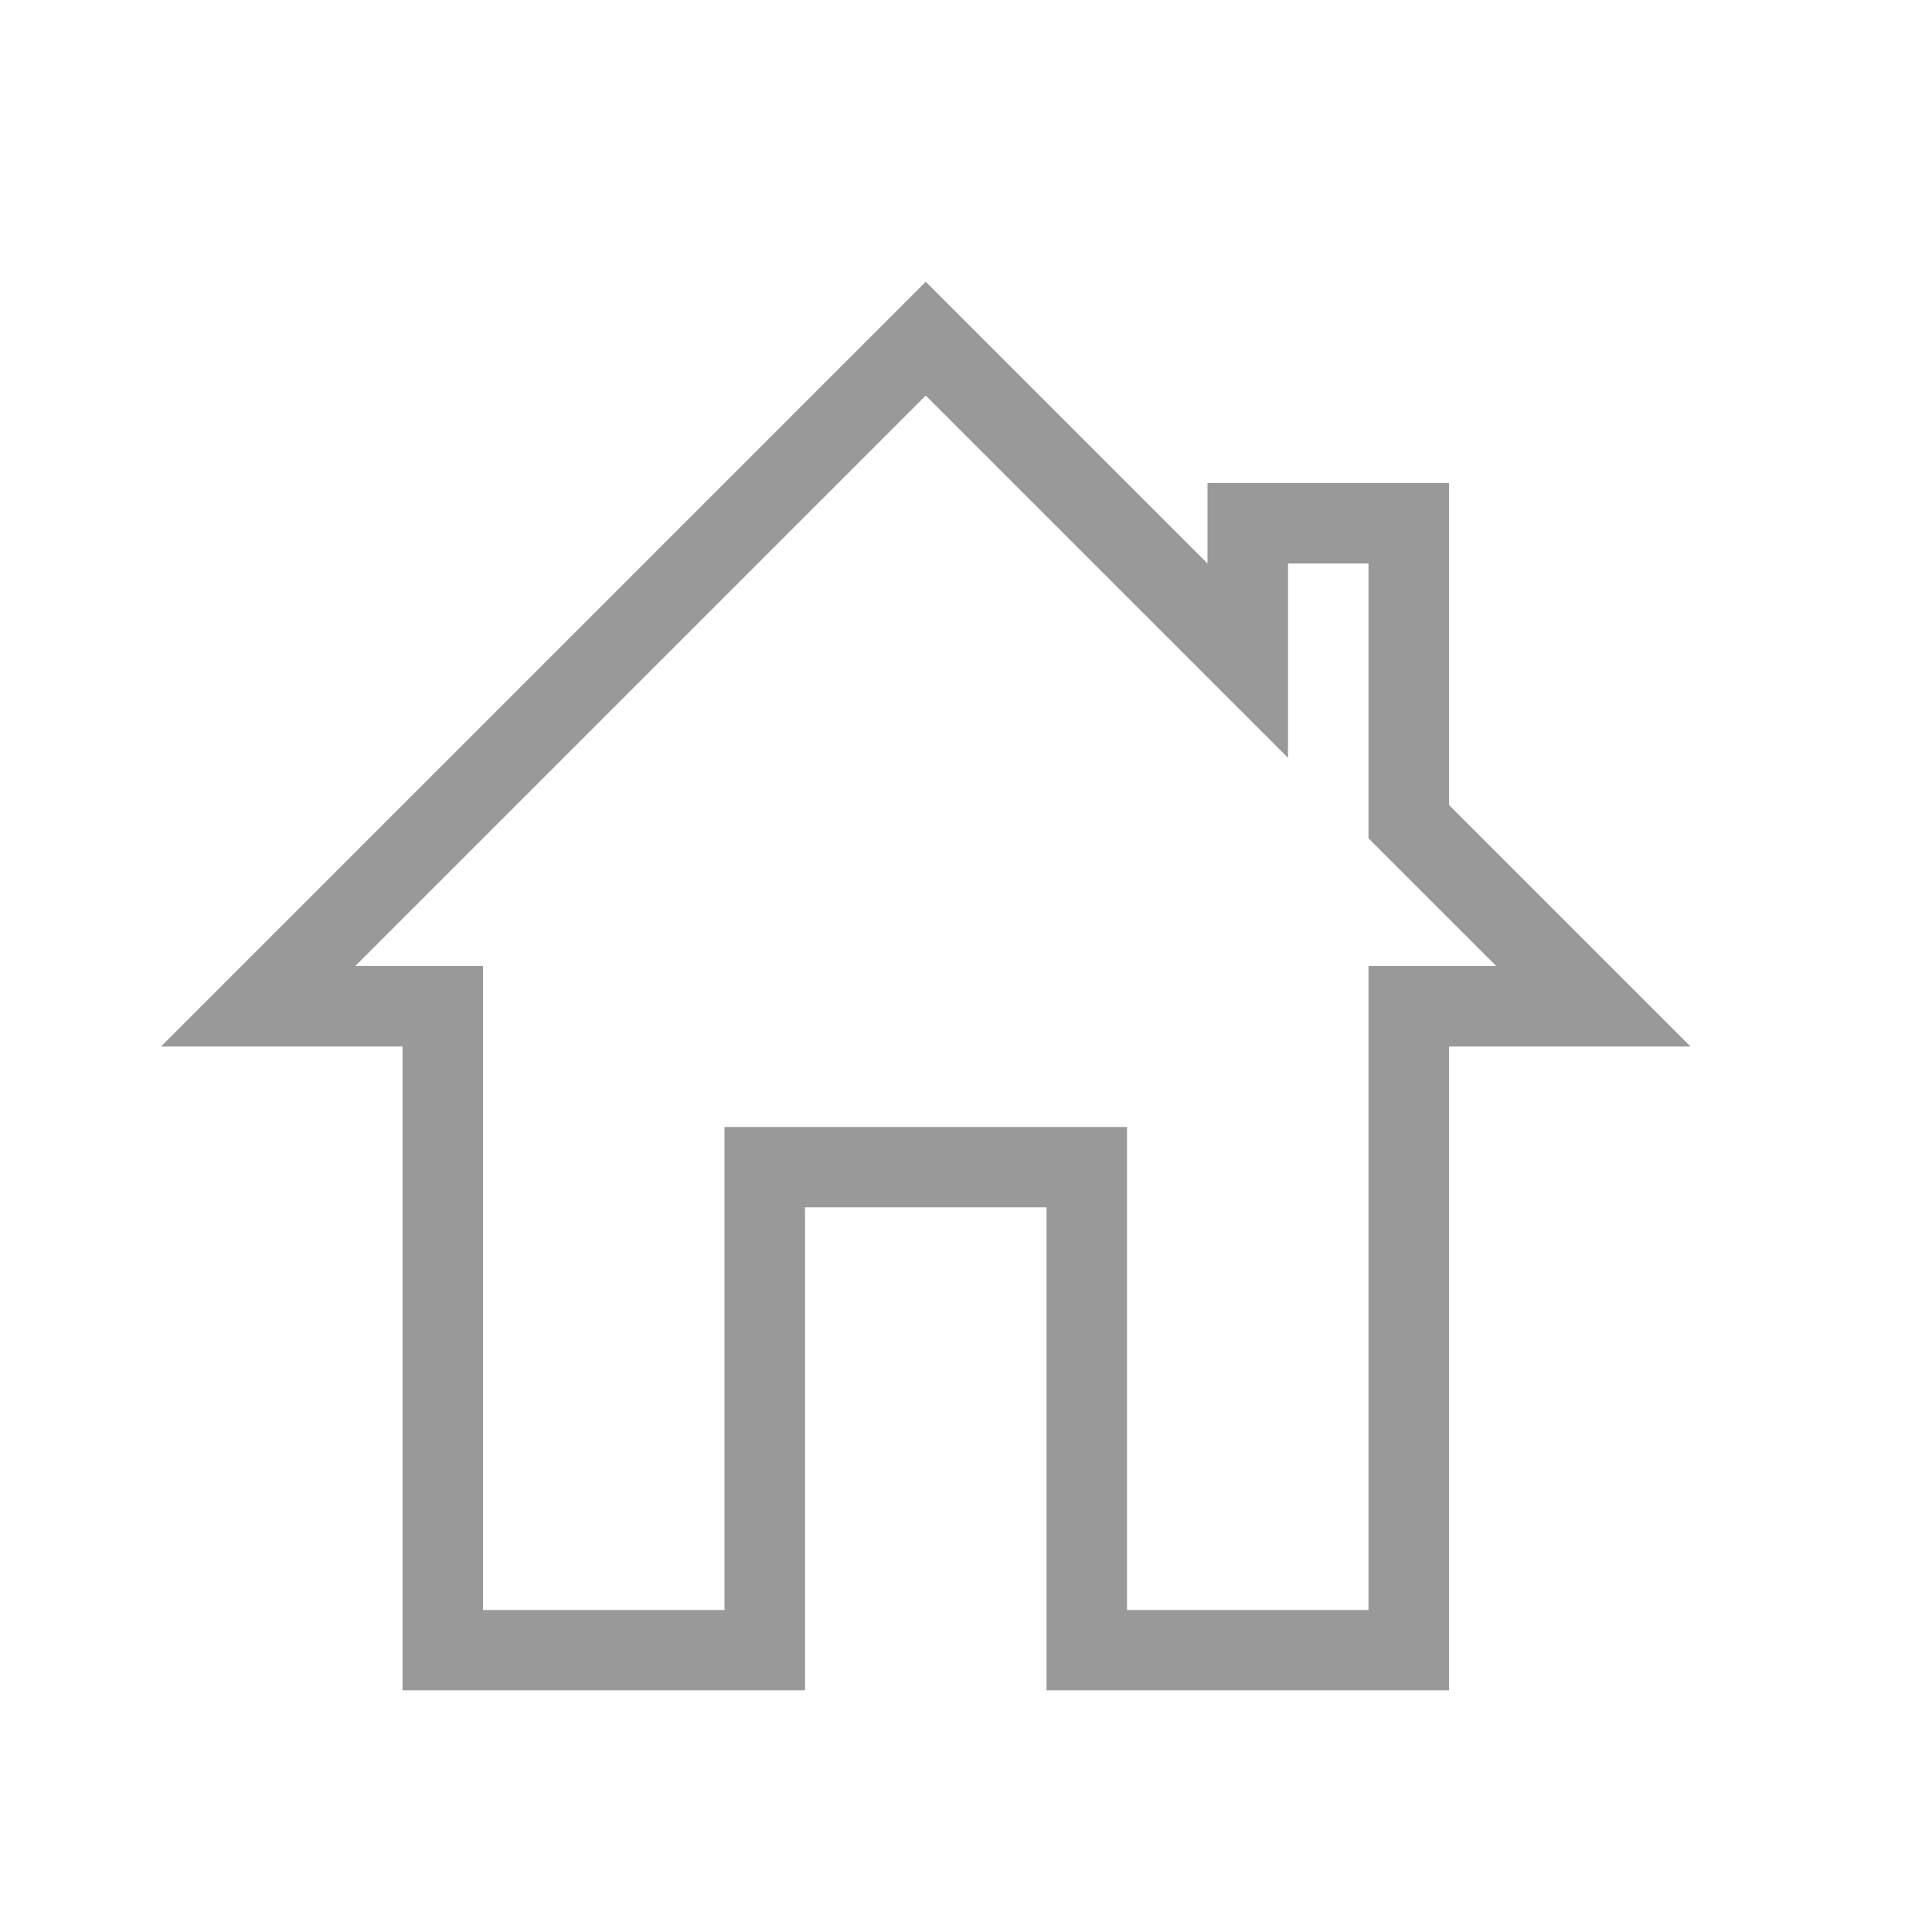 <svg width="24" height="24" viewBox="0 0 24 24" fill="none" xmlns="http://www.w3.org/2000/svg">
<path d="M16 9.414L11.5 4.914L4.414 12H6V20H9V14H14V20H17V12H18.586L17 10.414V7H16V9.414ZM2 13L11.5 3.5L15 7V6H18V10L21 13H18V20.998H13V14.998H10V20.998H5V13H2Z" fill="#999999"/>
</svg>
